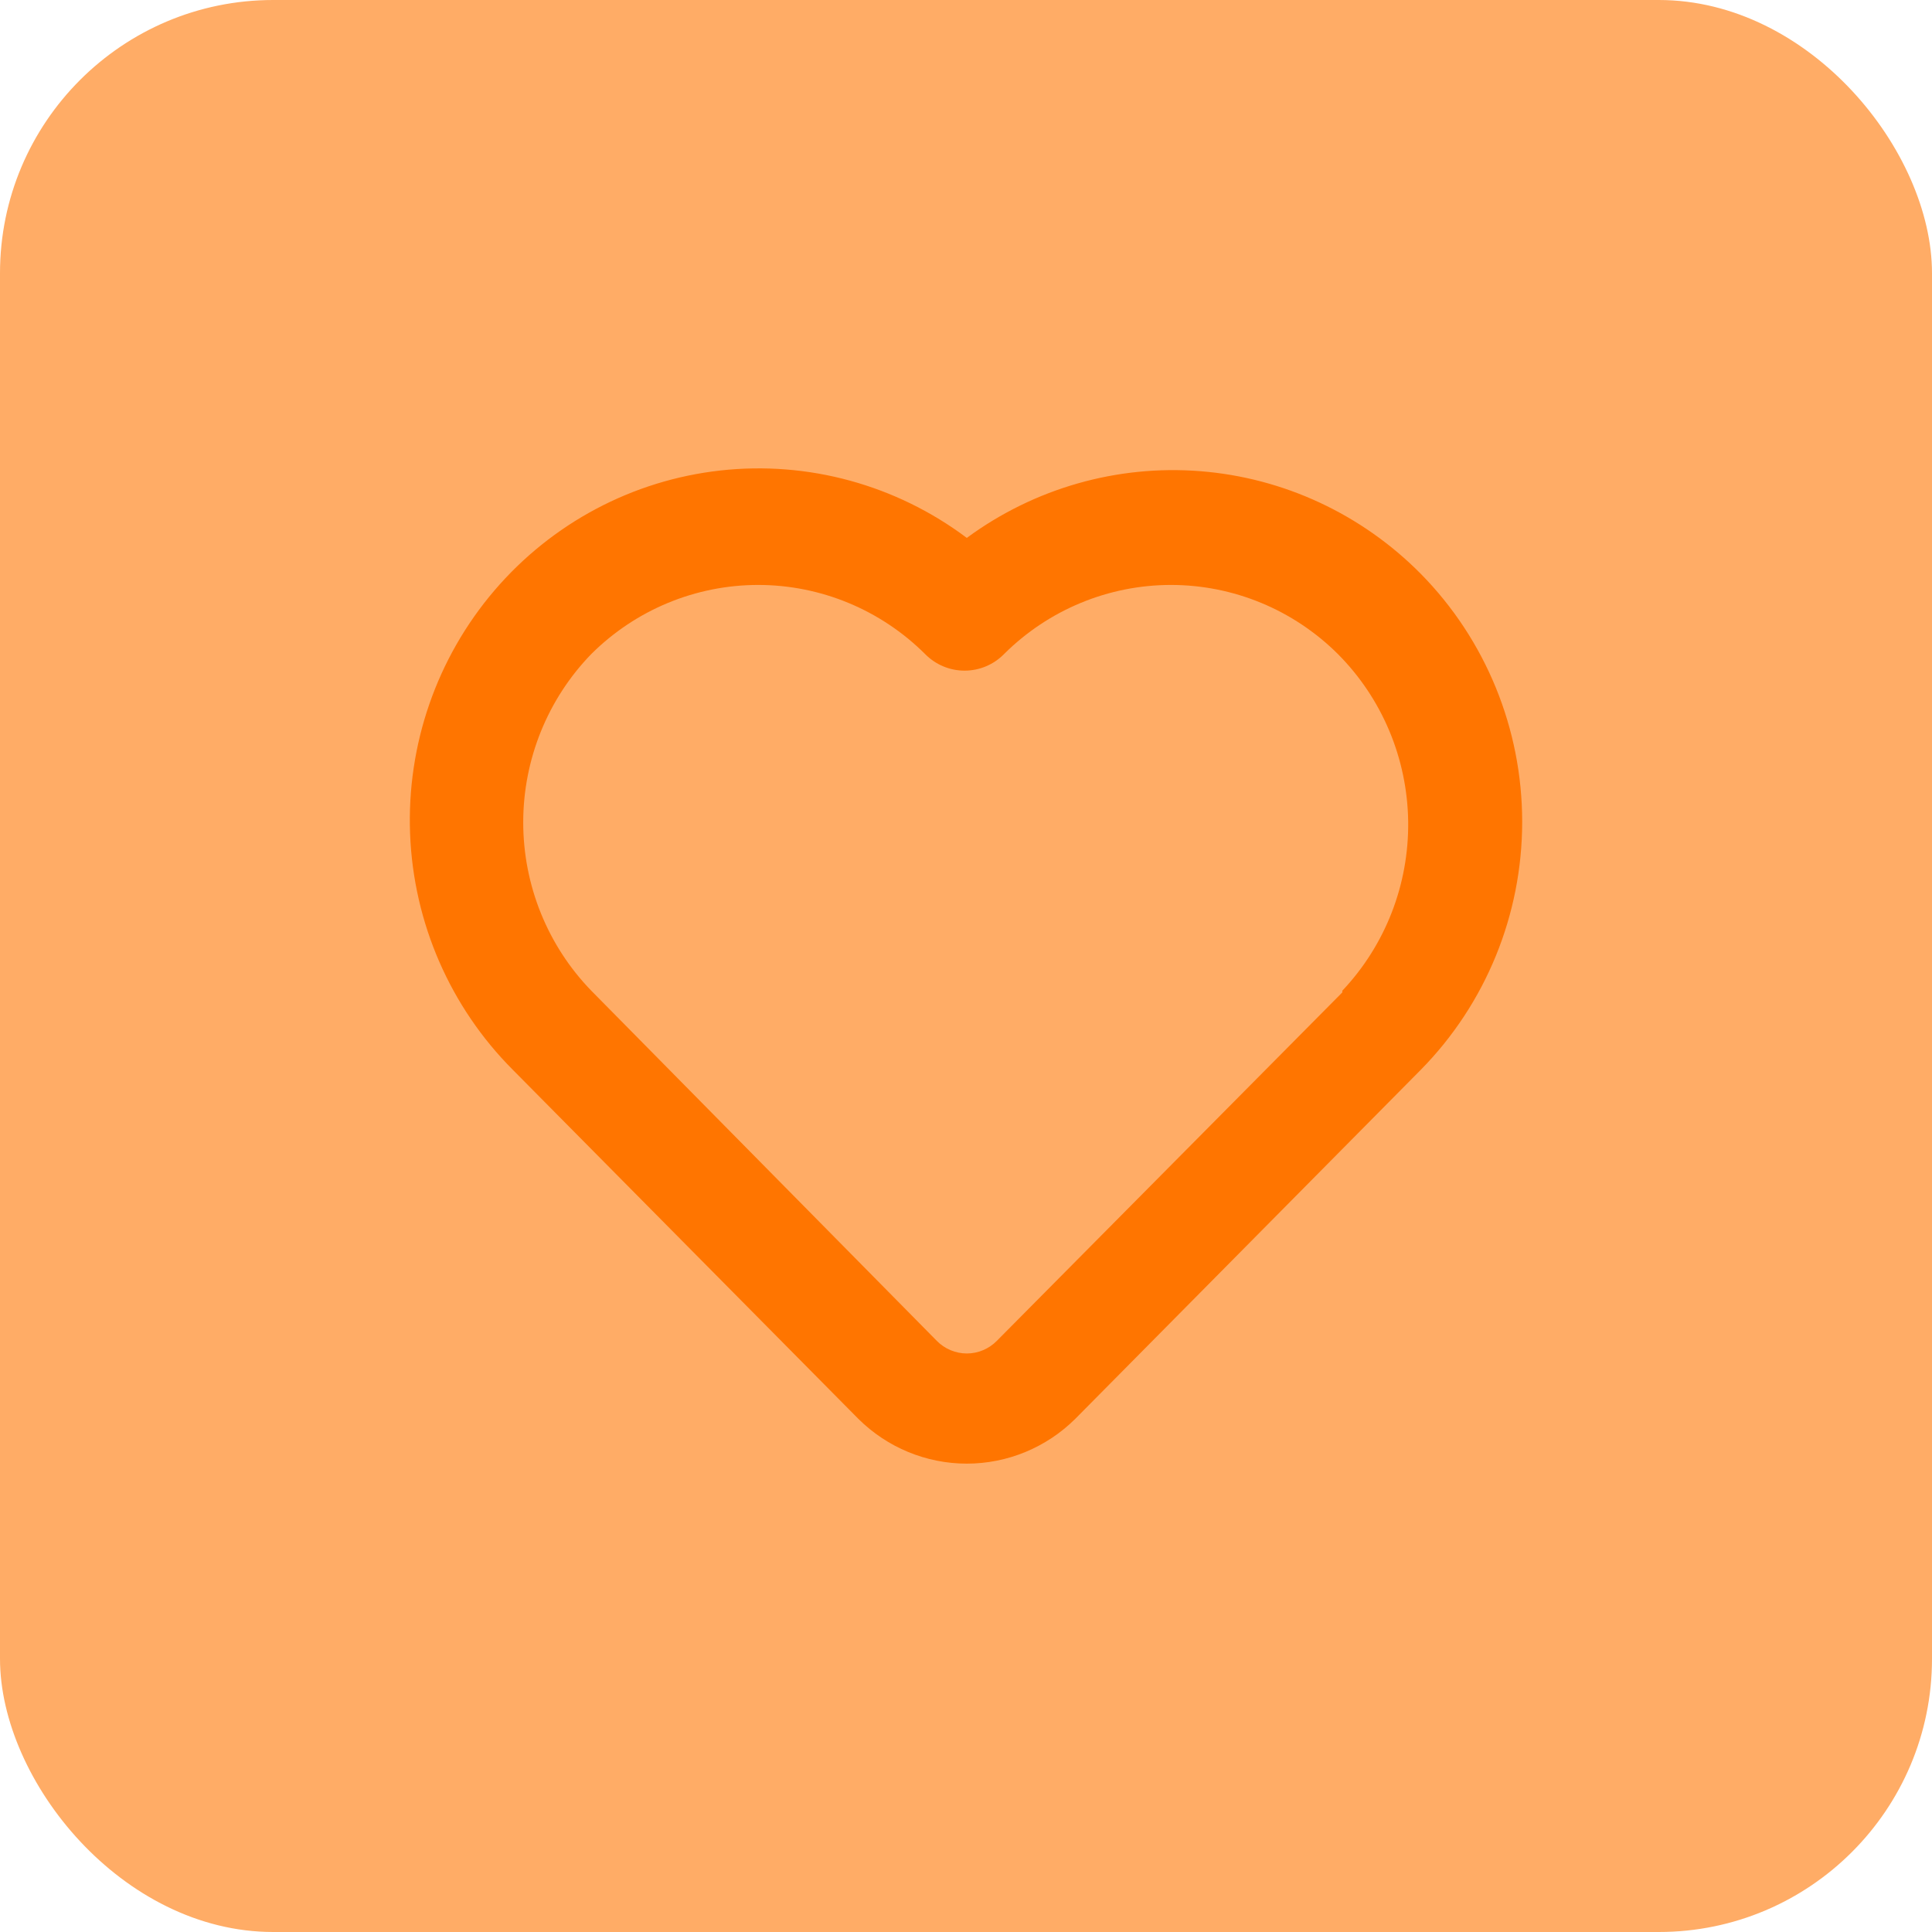 <svg width="99" height="99" viewBox="0 0 99 99" fill="none" xmlns="http://www.w3.org/2000/svg">
<rect width="99" height="99" rx="14" fill="#FFAC66"/>
<path d="M72.803 29.403C69.781 26.347 65.776 24.482 61.51 24.145C57.244 23.807 52.999 25.019 49.541 27.563C45.914 24.842 41.4 23.608 36.907 24.11C32.414 24.611 28.276 26.811 25.327 30.267C22.378 33.722 20.837 38.177 21.014 42.732C21.19 47.288 23.072 51.607 26.279 54.82L43.983 72.704C45.465 74.175 47.462 75 49.541 75C51.621 75 53.618 74.175 55.1 72.704L72.803 54.82C76.132 51.442 78 46.873 78 42.111C78 37.349 76.132 32.78 72.803 29.403ZM68.784 50.852L51.081 68.707C50.879 68.912 50.64 69.075 50.375 69.186C50.111 69.297 49.828 69.355 49.541 69.355C49.255 69.355 48.972 69.297 48.708 69.186C48.443 69.075 48.203 68.912 48.002 68.707L30.299 50.766C28.063 48.461 26.811 45.364 26.811 42.14C26.811 38.916 28.063 35.819 30.299 33.514C32.577 31.246 35.65 29.974 38.851 29.974C42.053 29.974 45.125 31.246 47.403 33.514C47.668 33.784 47.984 33.998 48.331 34.144C48.678 34.29 49.051 34.365 49.427 34.365C49.804 34.365 50.176 34.29 50.524 34.144C50.871 33.998 51.186 33.784 51.451 33.514C53.73 31.246 56.802 29.974 60.004 29.974C63.205 29.974 66.278 31.246 68.556 33.514C70.822 35.789 72.115 38.869 72.158 42.093C72.2 45.318 70.989 48.431 68.784 50.766V50.852Z" fill="#FF7500"/>
</svg>
